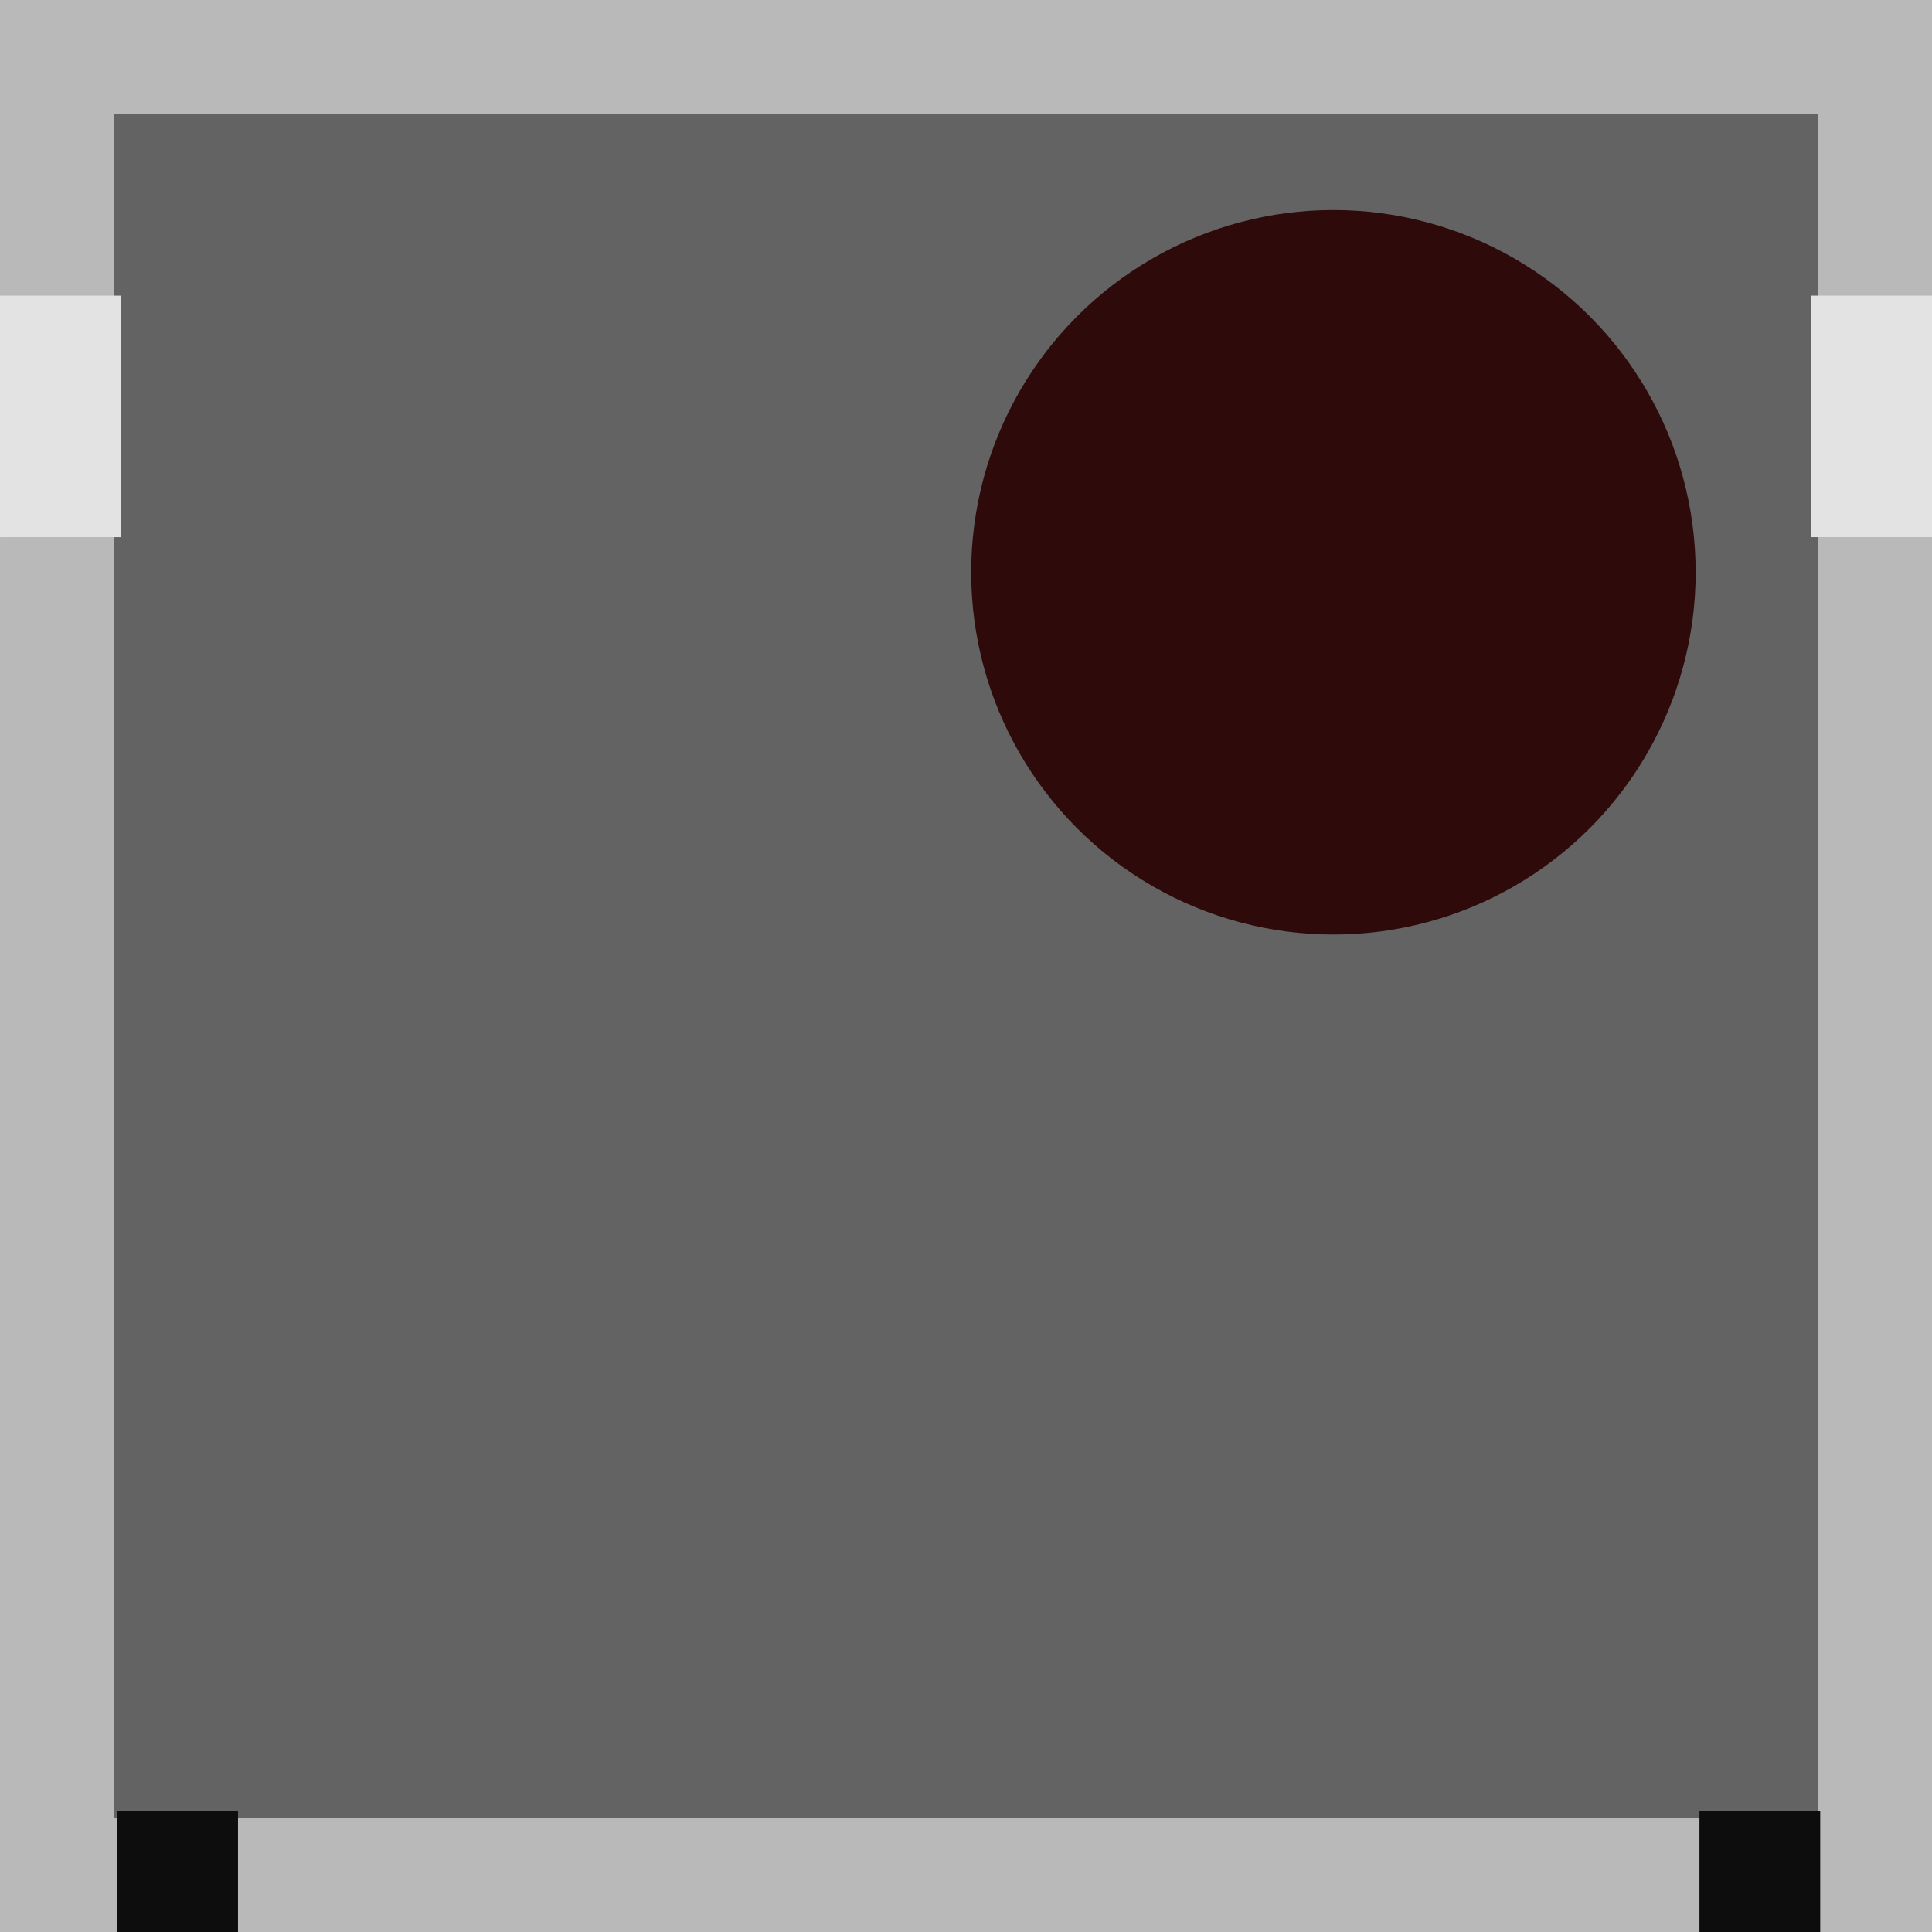 <?xml version="1.0" encoding="UTF-8" standalone="no"?>
<!-- Created with Inkscape (http://www.inkscape.org/) -->

<svg
   xmlns:dc="http://purl.org/dc/elements/1.1/"
   xmlns:cc="http://creativecommons.org/ns#"
   xmlns:rdf="http://www.w3.org/1999/02/22-rdf-syntax-ns#"
   xmlns:svg="http://www.w3.org/2000/svg"
   xmlns="http://www.w3.org/2000/svg"
   xmlns:sodipodi="http://sodipodi.sourceforge.net/DTD/sodipodi-0.dtd"
   xmlns:inkscape="http://www.inkscape.org/namespaces/inkscape"
   width="128mm"
   height="128mm"
   viewBox="0 0 128 128"
   version="1.1"
   id="svg18"
   inkscape:version="0.92.3 (2405546, 2018-03-11)"
   sodipodi:docname="Oven_back.svg"
   inkscape:export-filename="/home/ademant/.minetest/src/minetest/mods/farming_technic/texture/src/oven_front_inactive.png"
   inkscape:export-xdpi="6.3499999"
   inkscape:export-ydpi="6.3499999">
  <defs
     id="defs12" />
  <sodipodi:namedview
     id="base"
     pagecolor="#ffffff"
     bordercolor="#666666"
     borderopacity="1.0"
     inkscape:pageopacity="0.0"
     inkscape:pageshadow="2"
     inkscape:zoom="1.7178378"
     inkscape:cx="252.85714"
     inkscape:cy="247.14286"
     inkscape:document-units="mm"
     inkscape:current-layer="layer1"
     showgrid="false"
     fit-margin-top="0"
     fit-margin-left="0"
     fit-margin-right="0"
     fit-margin-bottom="0"
     inkscape:window-width="1920"
     inkscape:window-height="1087"
     inkscape:window-x="0"
     inkscape:window-y="0"
     inkscape:window-maximized="1" />
  <g
     inkscape:label="Ebene 1"
     inkscape:groupmode="layer"
     id="layer1"
     transform="translate(-43.625,-11.982)">
    <rect
       id="rect20"
       width="120.471"
       height="120.471"
       x="47.39"
       y="15.747"
       style="fill:#636363;fill-opacity:1;stroke:#b9b9b9;stroke-width:7.529;stroke-miterlimit:4;stroke-dasharray:none;stroke-opacity:1" />
    <rect
       style="fill:#e3e3e3;fill-opacity:1;stroke:none;stroke-width:2.888;stroke-miterlimit:4;stroke-dasharray:none;stroke-opacity:1"
       id="rect4662"
       width="8"
       height="16"
       x="43.625"
       y="31.569"
       ry="0"
       rx="0" />
    <rect
       style="fill:#0d0d0d;fill-opacity:1;stroke:none;stroke-width:7.093;stroke-miterlimit:4;stroke-dasharray:none;stroke-opacity:1"
       id="rect4664"
       width="8"
       height="8"
       x="51.393"
       y="131.982"
       rx="0"
       ry="0" />
    <rect
       style="fill:#0d0d0d;fill-opacity:1;stroke:none;stroke-width:7.093;stroke-miterlimit:4;stroke-dasharray:none;stroke-opacity:1"
       id="rect4664-2"
       width="8"
       height="8"
       x="156.219"
       y="131.982"
       rx="0"
       ry="0" />
    <rect
       style="fill:#e3e3e3;fill-opacity:1;stroke:none;stroke-width:2.888;stroke-miterlimit:4;stroke-dasharray:none;stroke-opacity:1"
       id="rect4662-9"
       width="8"
       height="16"
       x="163.625"
       y="31.569"
       ry="0"
       rx="0" />
    <circle
       style="fill:#2f0a0a;fill-opacity:1;stroke:none;stroke-width:47.954;stroke-miterlimit:4;stroke-dasharray:none;stroke-opacity:1"
       id="path4747-9"
       cx="131.967"
       cy="49.898"
       r="24" />
  </g>
</svg>
